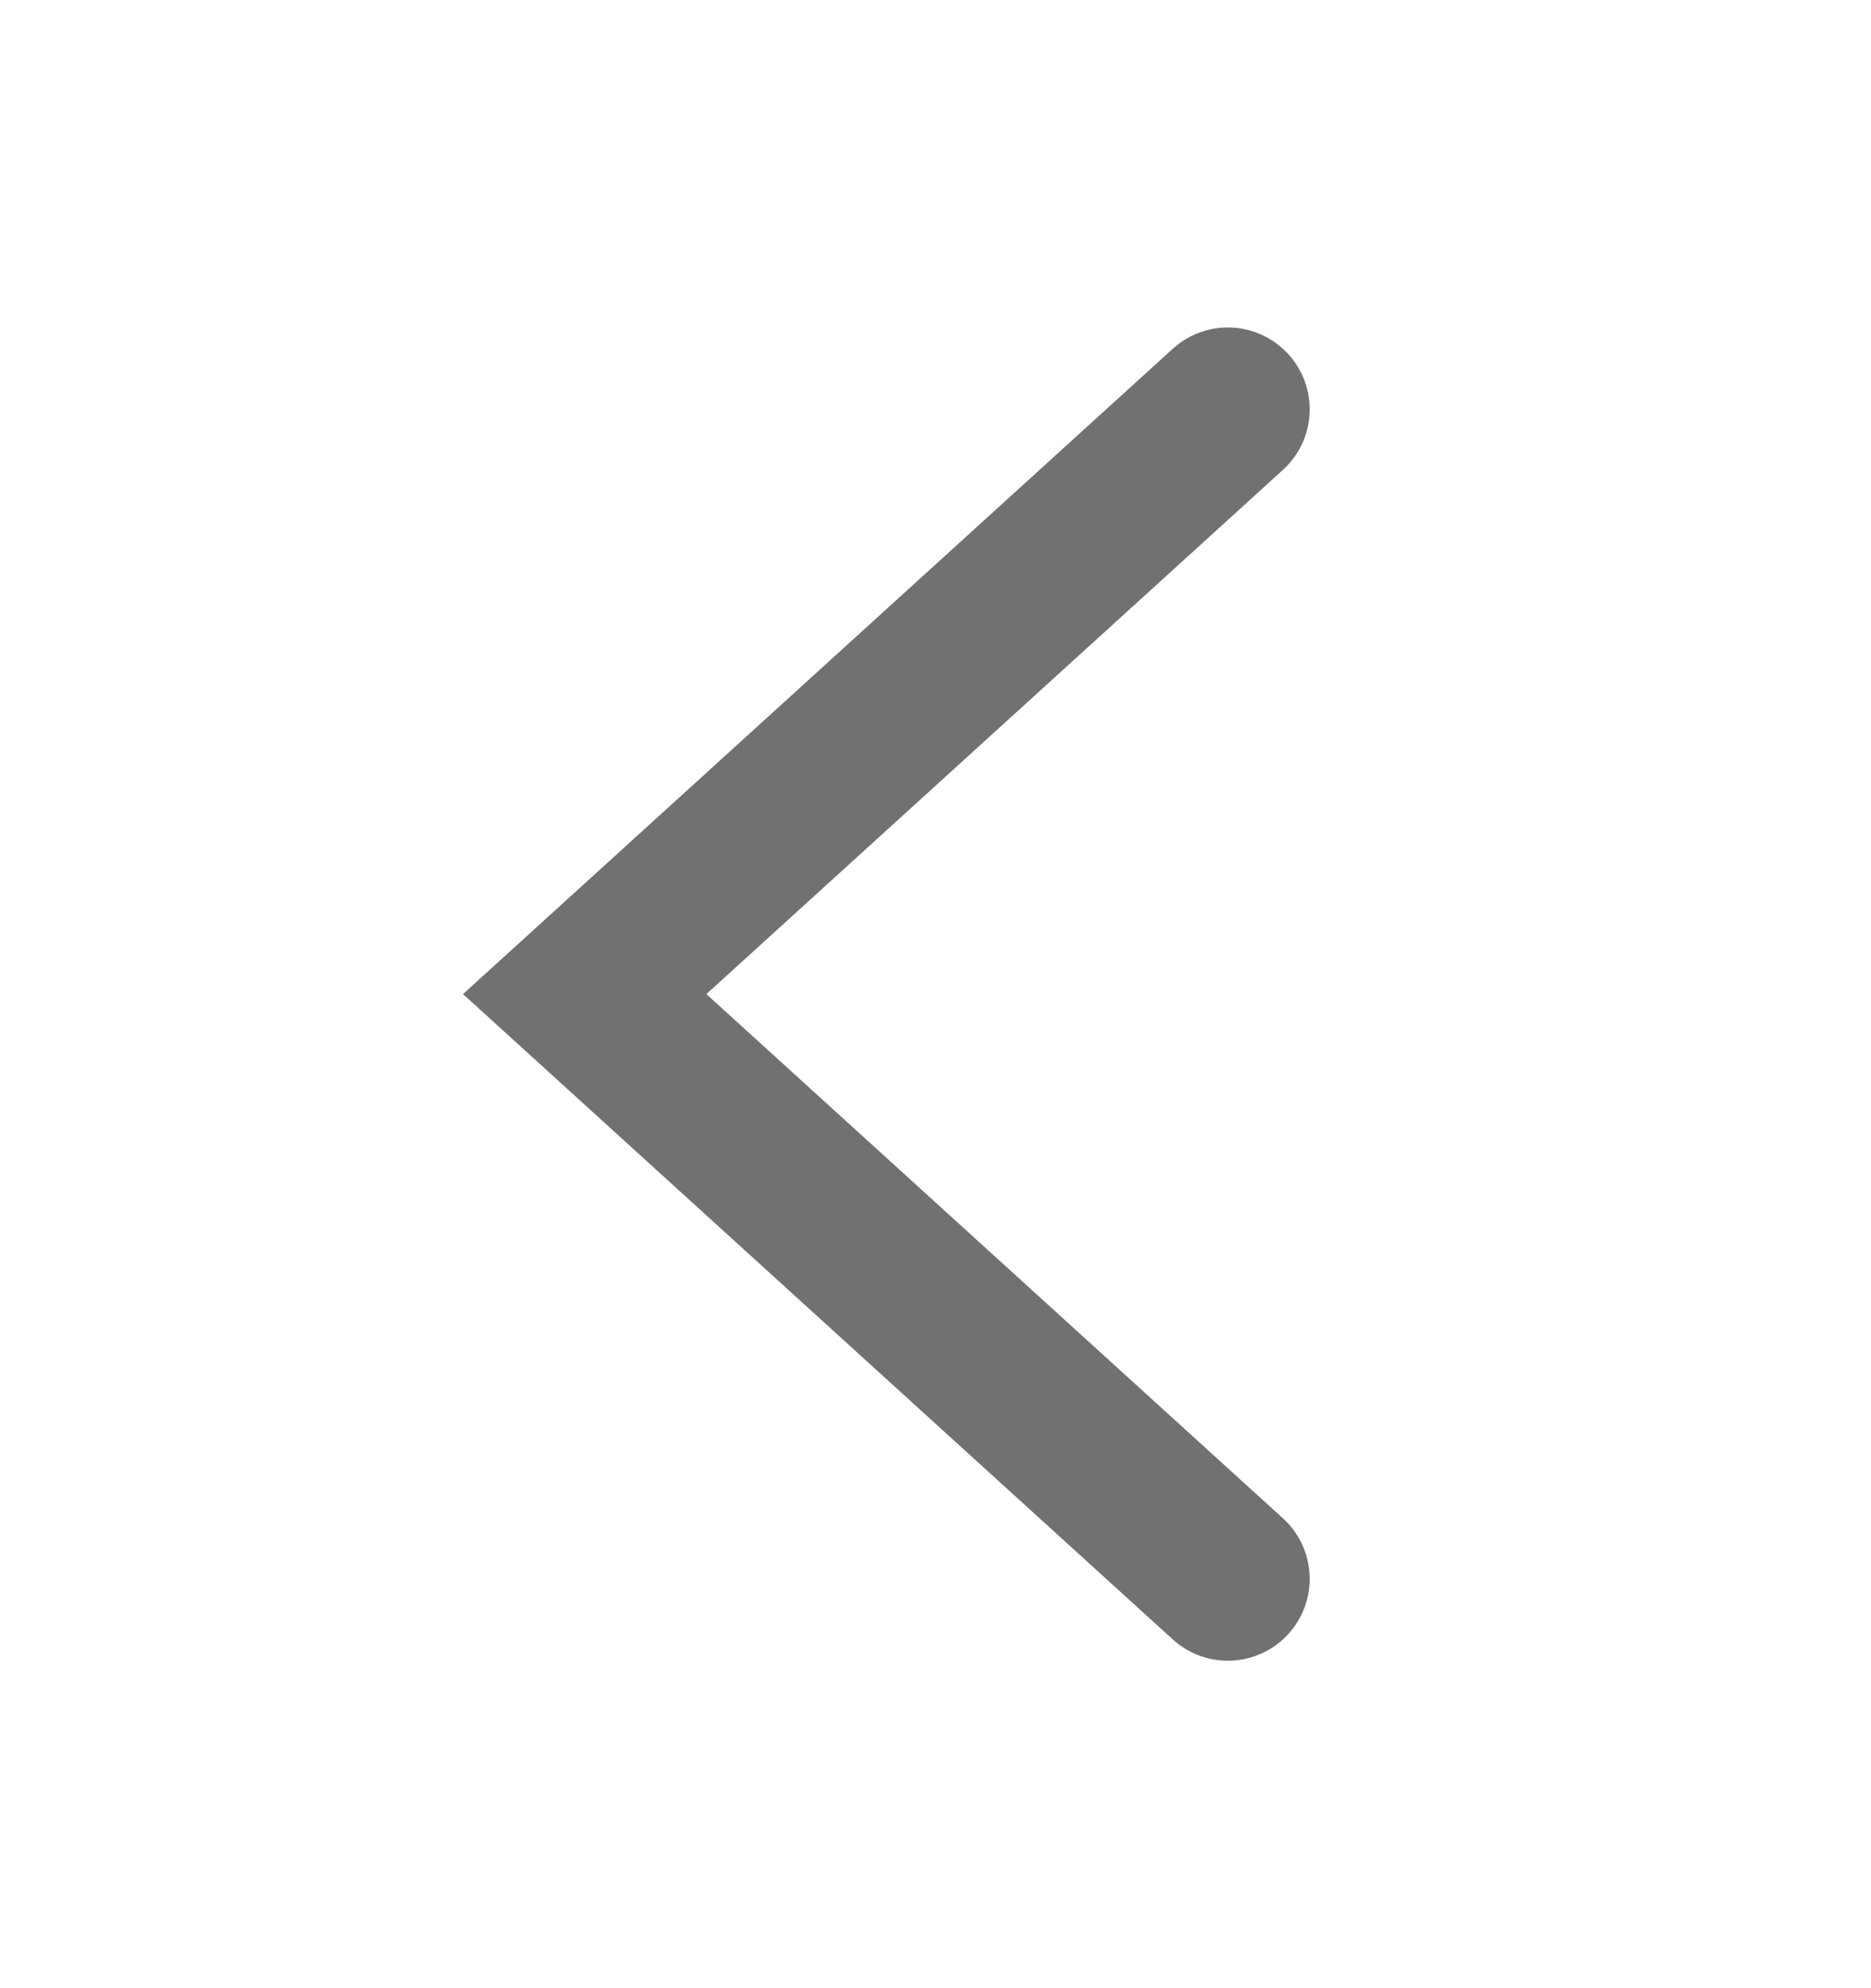 <svg width="16" height="17" viewBox="0 0 16 17" fill="none" xmlns="http://www.w3.org/2000/svg">
<g id="live area">
<path id="Vector 1" d="M10.5 3.5L5 8.5L10.5 13.5" stroke="#717171" stroke-width="1.4" stroke-linecap="round"/>
</g>
</svg>

